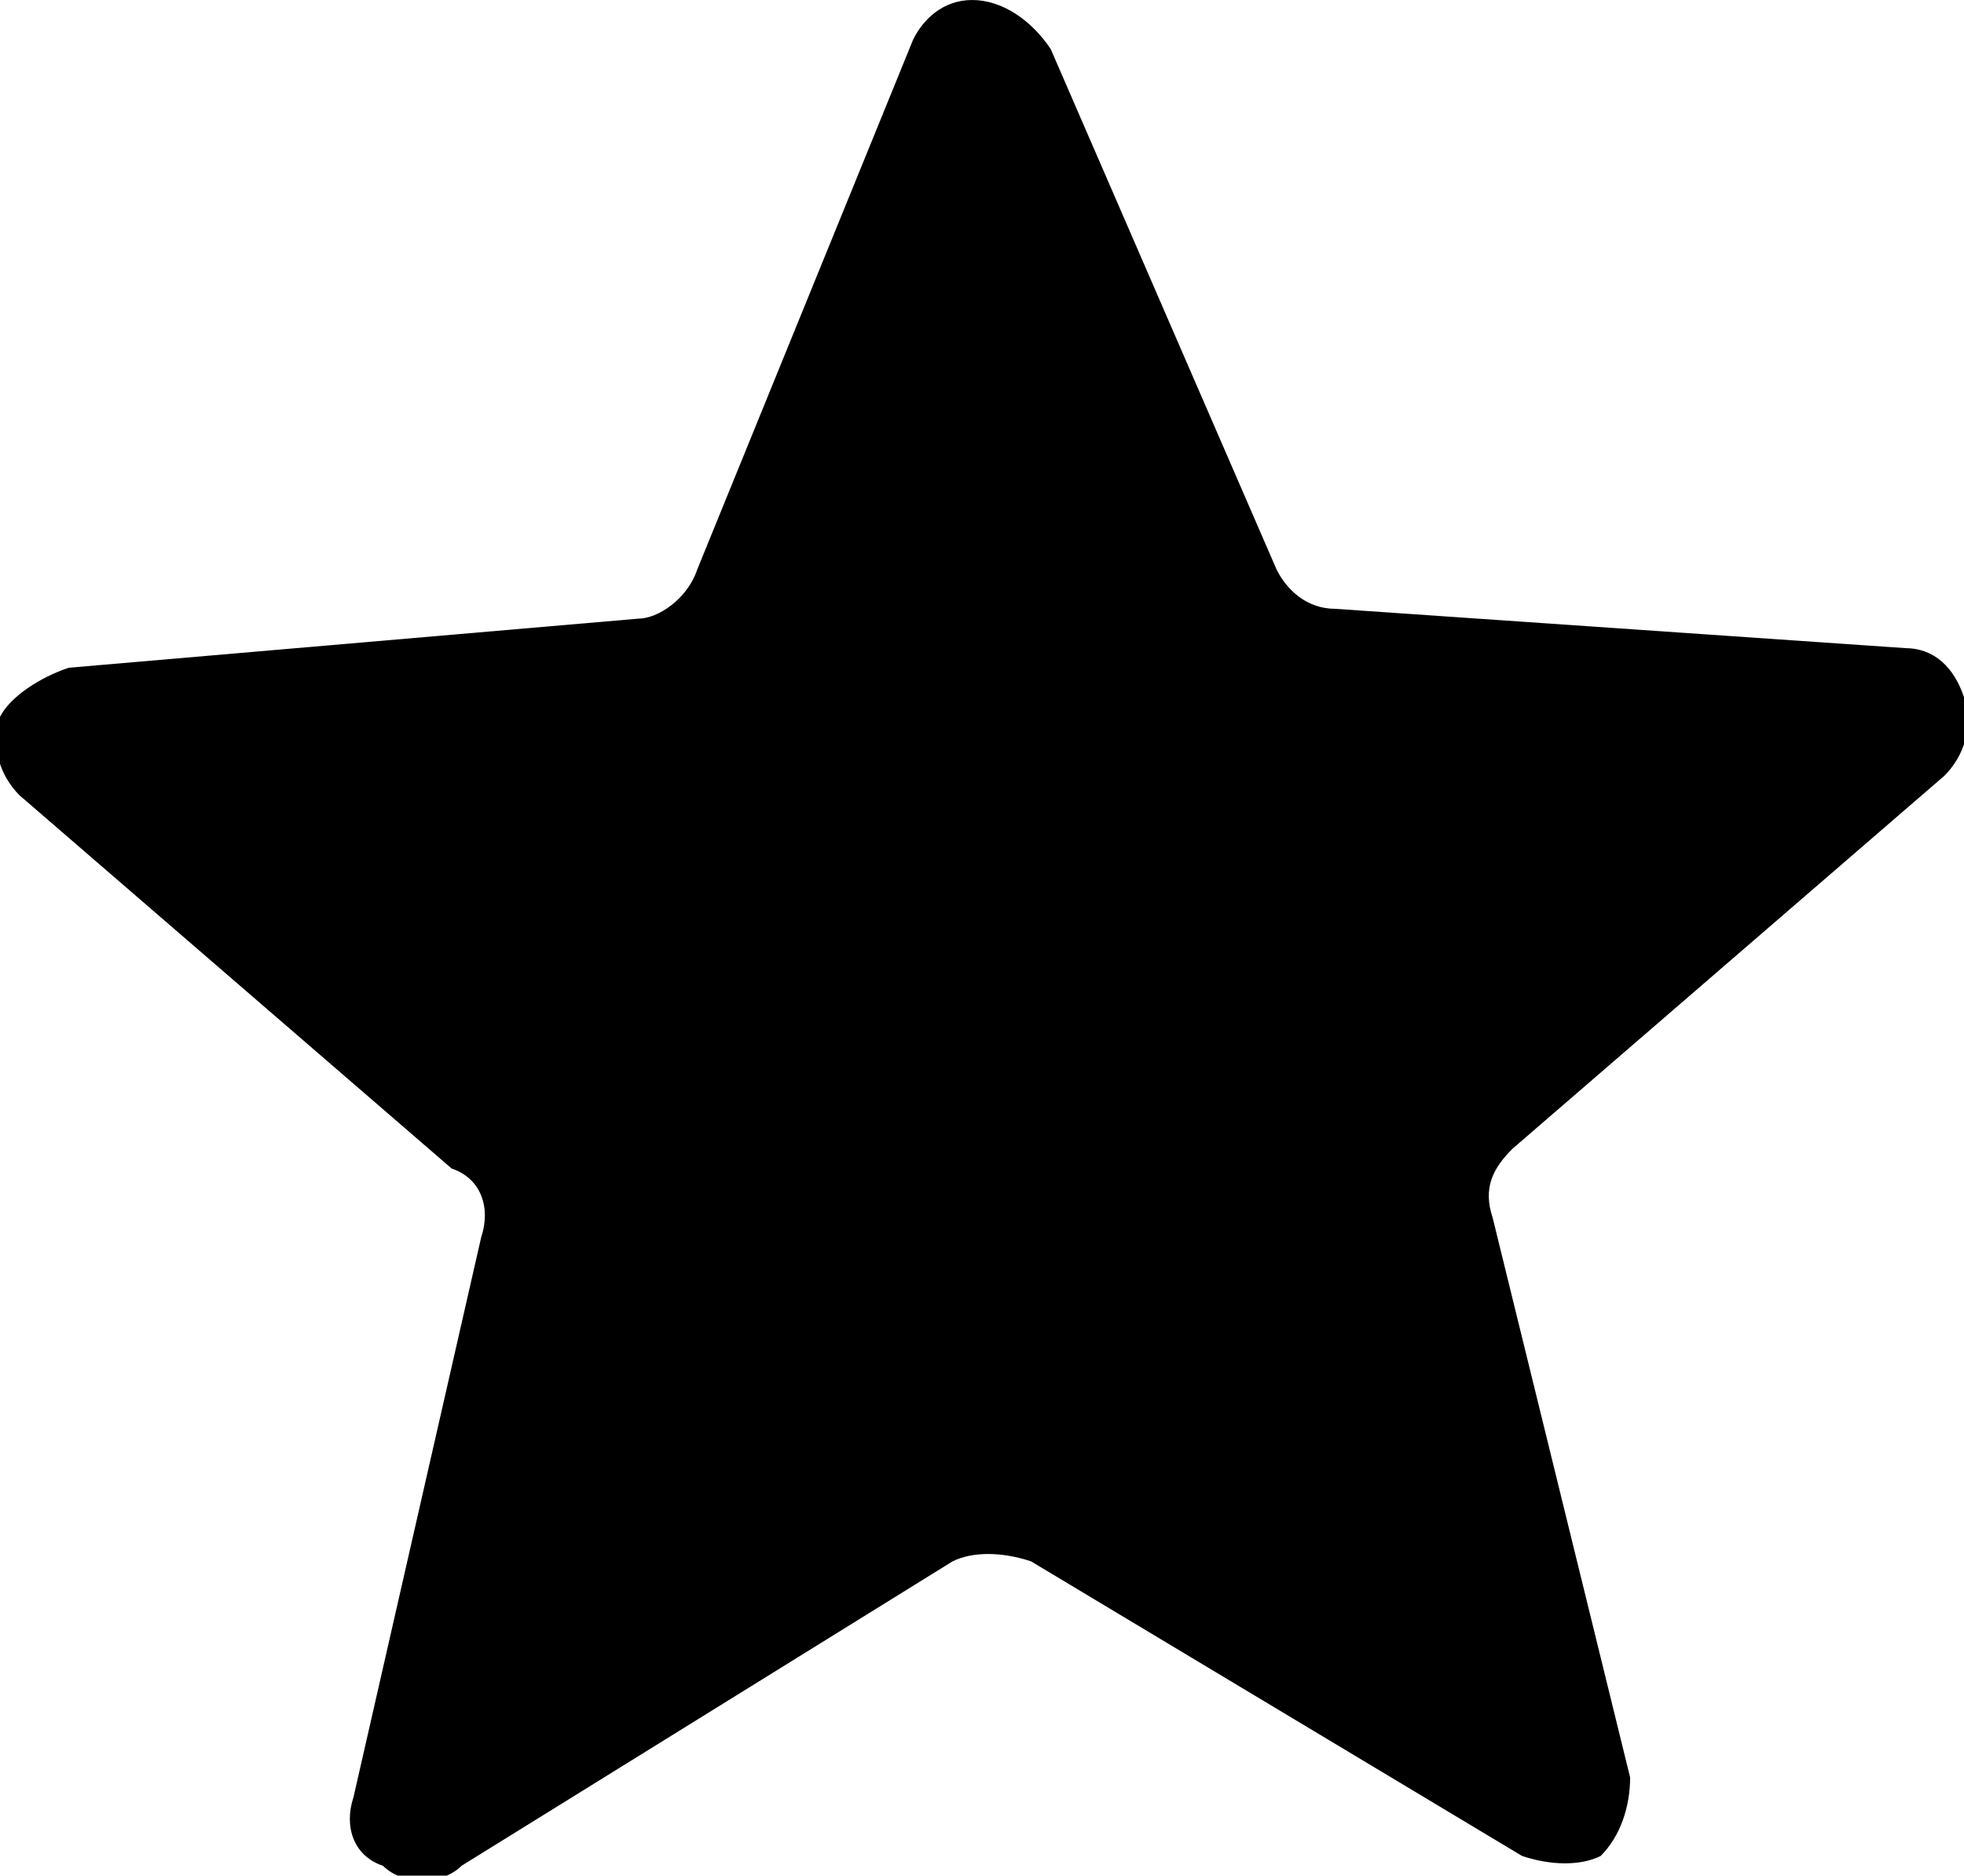 <!-- Generator: Adobe Illustrator 19.1.0, SVG Export Plug-In  -->
<svg version="1.1"
	 xmlns="http://www.w3.org/2000/svg" xmlns:xlink="http://www.w3.org/1999/xlink" xmlns:a="http://ns.adobe.com/AdobeSVGViewerExtensions/3.0/"
	 x="0px" y="0px" width="20px" height="19.1px" viewBox="0 0 20 19.1" enable-background="new 0 0 20 19.1" xml:space="preserve">
<defs>
</defs>
<path d="M19.8,7.9C20,7.7,20.1,7.4,20,7.1c-0.1-0.3-0.3-0.5-0.6-0.5l-5.8-0.4c-0.3,0-0.5-0.2-0.6-0.4l-2.3-5.3
	C10.5,0.2,10.2,0,9.9,0C9.6,0,9.4,0.2,9.3,0.4L7.1,5.8C7,6.1,6.7,6.3,6.5,6.3L0.7,6.8C0.4,6.9,0.1,7.1,0,7.3c-0.1,0.3,0,0.6,0.2,0.8
	l4.4,3.8C4.9,12,5,12.3,4.9,12.6l-1.3,5.7c-0.1,0.3,0,0.6,0.3,0.7c0.2,0.2,0.6,0.2,0.8,0l5-3.1c0.2-0.1,0.5-0.1,0.8,0l5,3
	c0.3,0.1,0.6,0.1,0.8,0c0.2-0.2,0.3-0.5,0.3-0.8l-1.4-5.7c-0.1-0.3,0-0.5,0.2-0.7L19.8,7.9z"/>
</svg>
